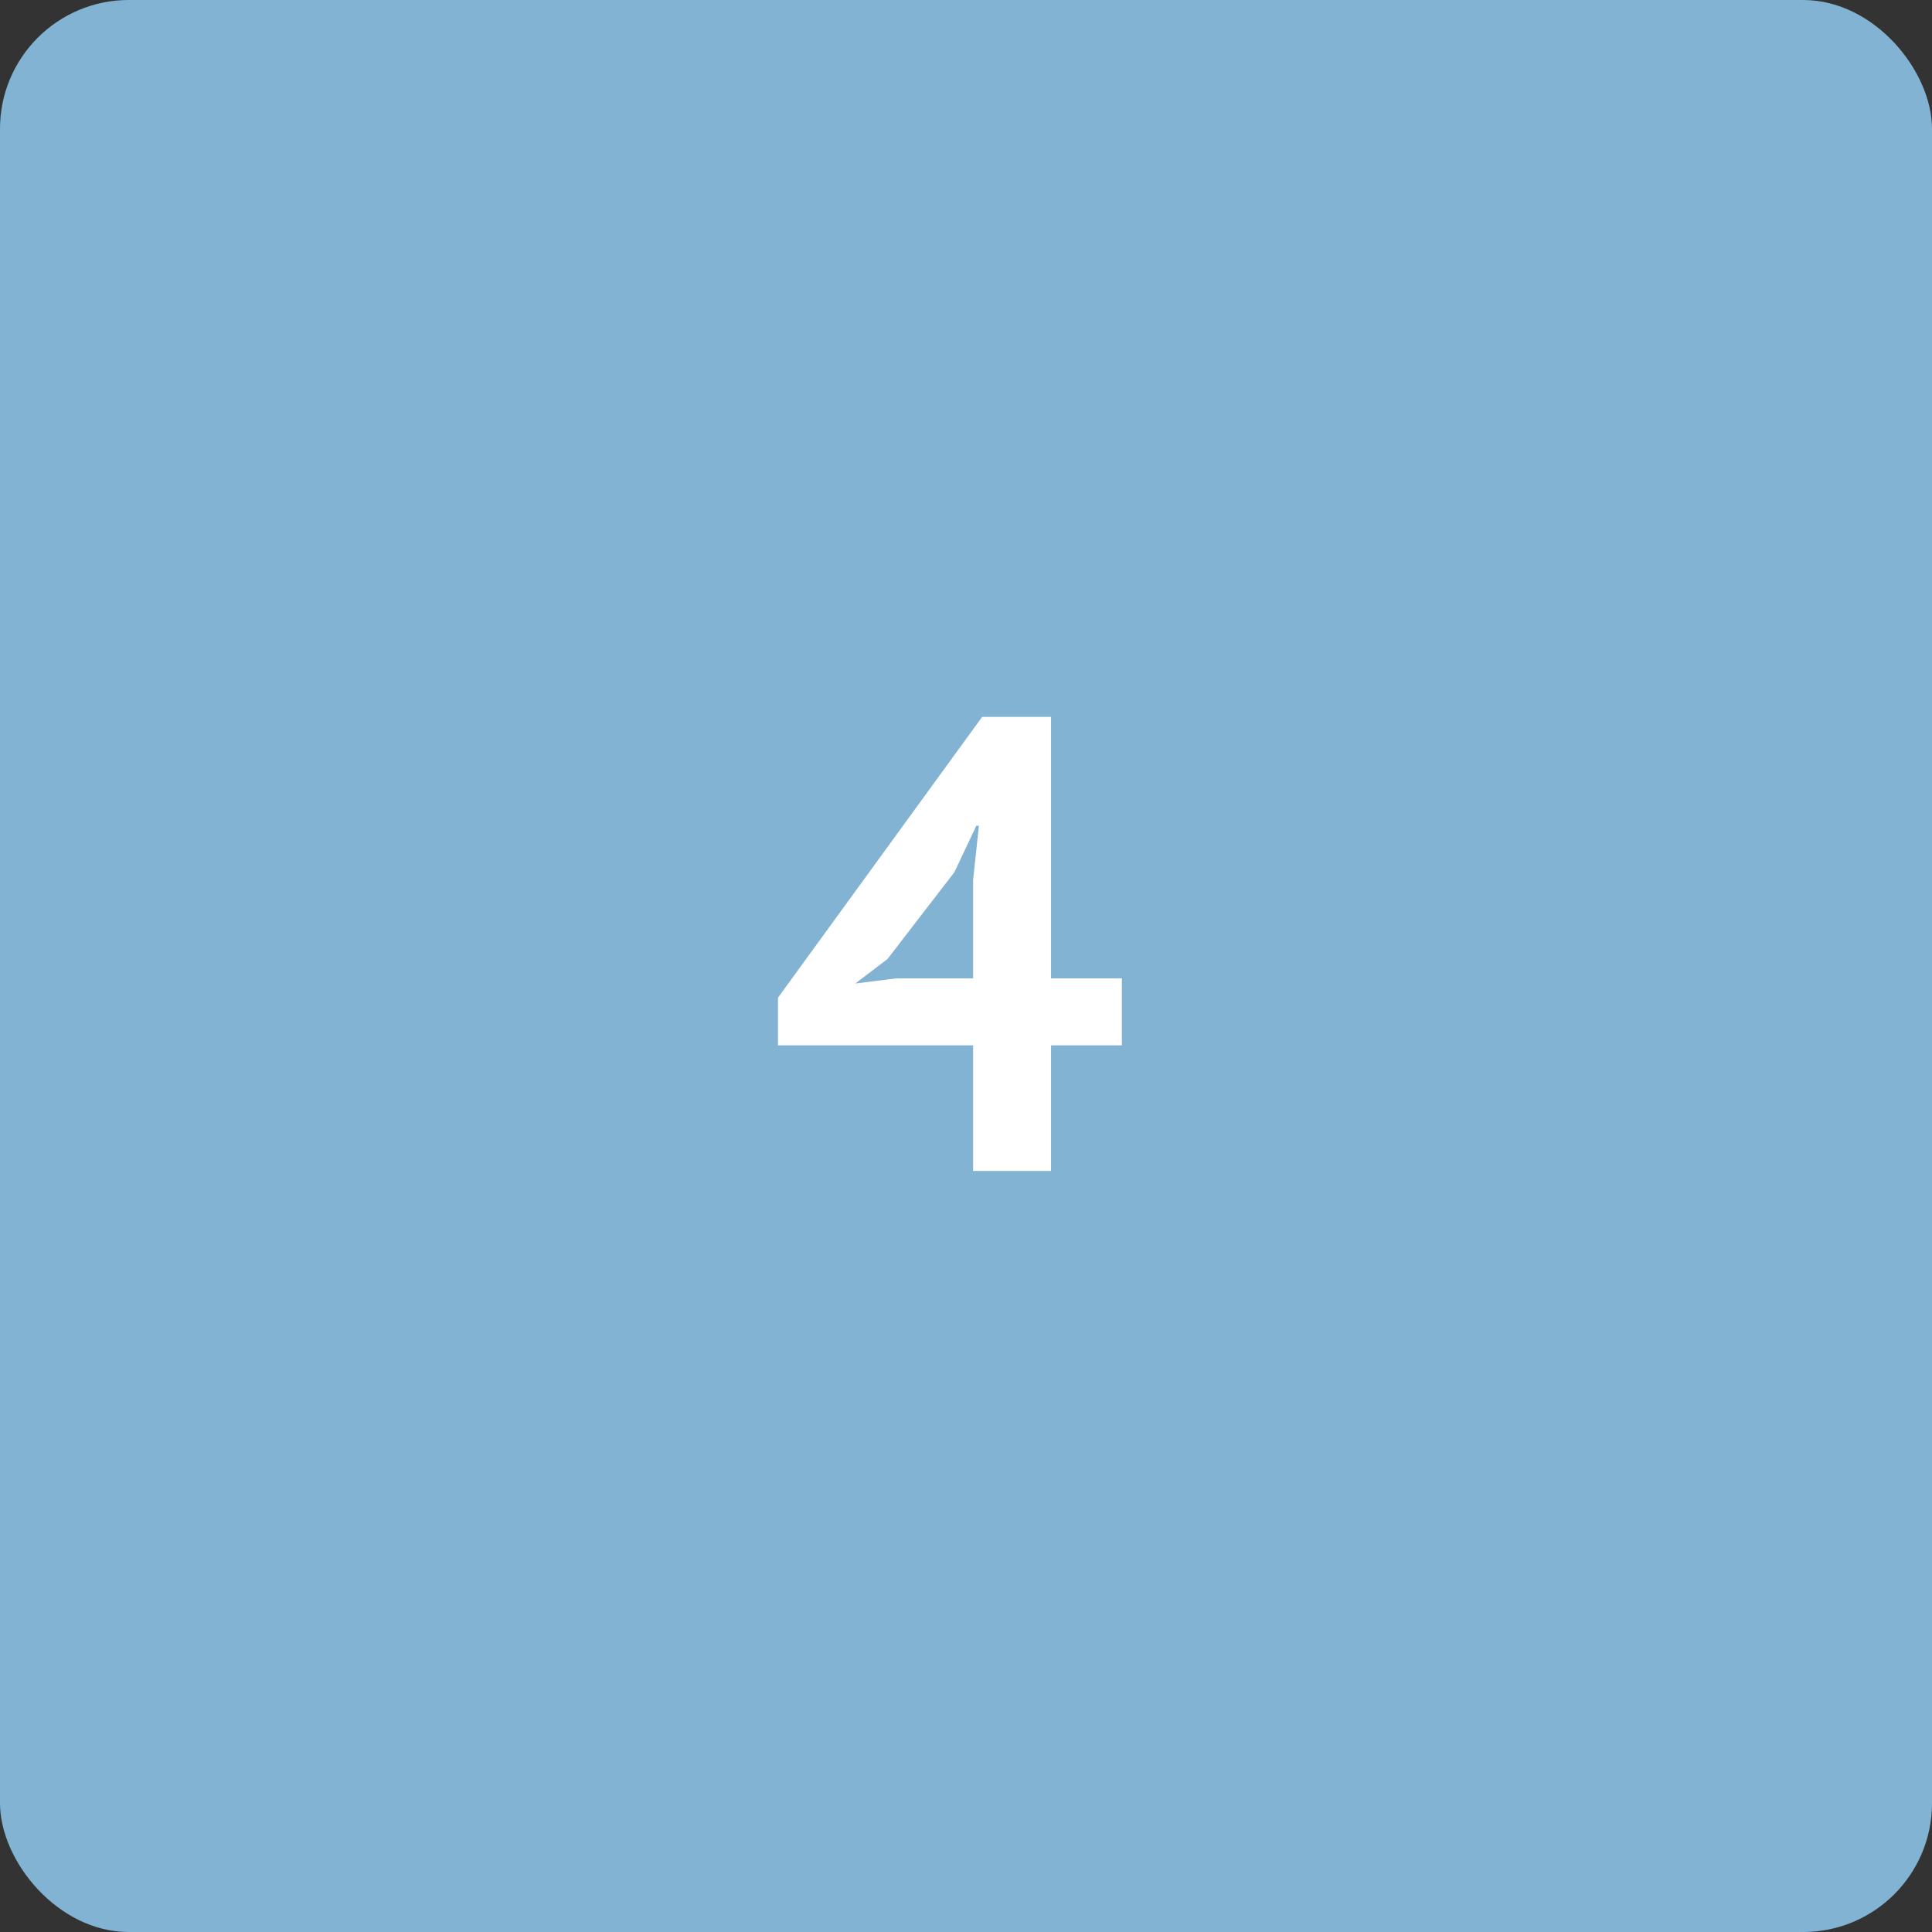 <svg width="60" height="60" viewBox="0 0 60 60" fill="none" xmlns="http://www.w3.org/2000/svg">
<rect x="0" y="0" width="60" height="60" fill="#333333" stroke="none"/>
<rect width="60" height="60" rx="4" fill="#82B3D3"/>
<path d="M34.841 32.464H32.641V36.364H30.221V32.464H24.161V30.984L30.501 22.264H32.641V30.384H34.841V32.464ZM30.221 27.324L30.401 25.644H30.321L29.641 27.084L27.561 29.784L26.561 30.544L27.841 30.384H30.221V27.324Z" fill="white"/>
</svg>
